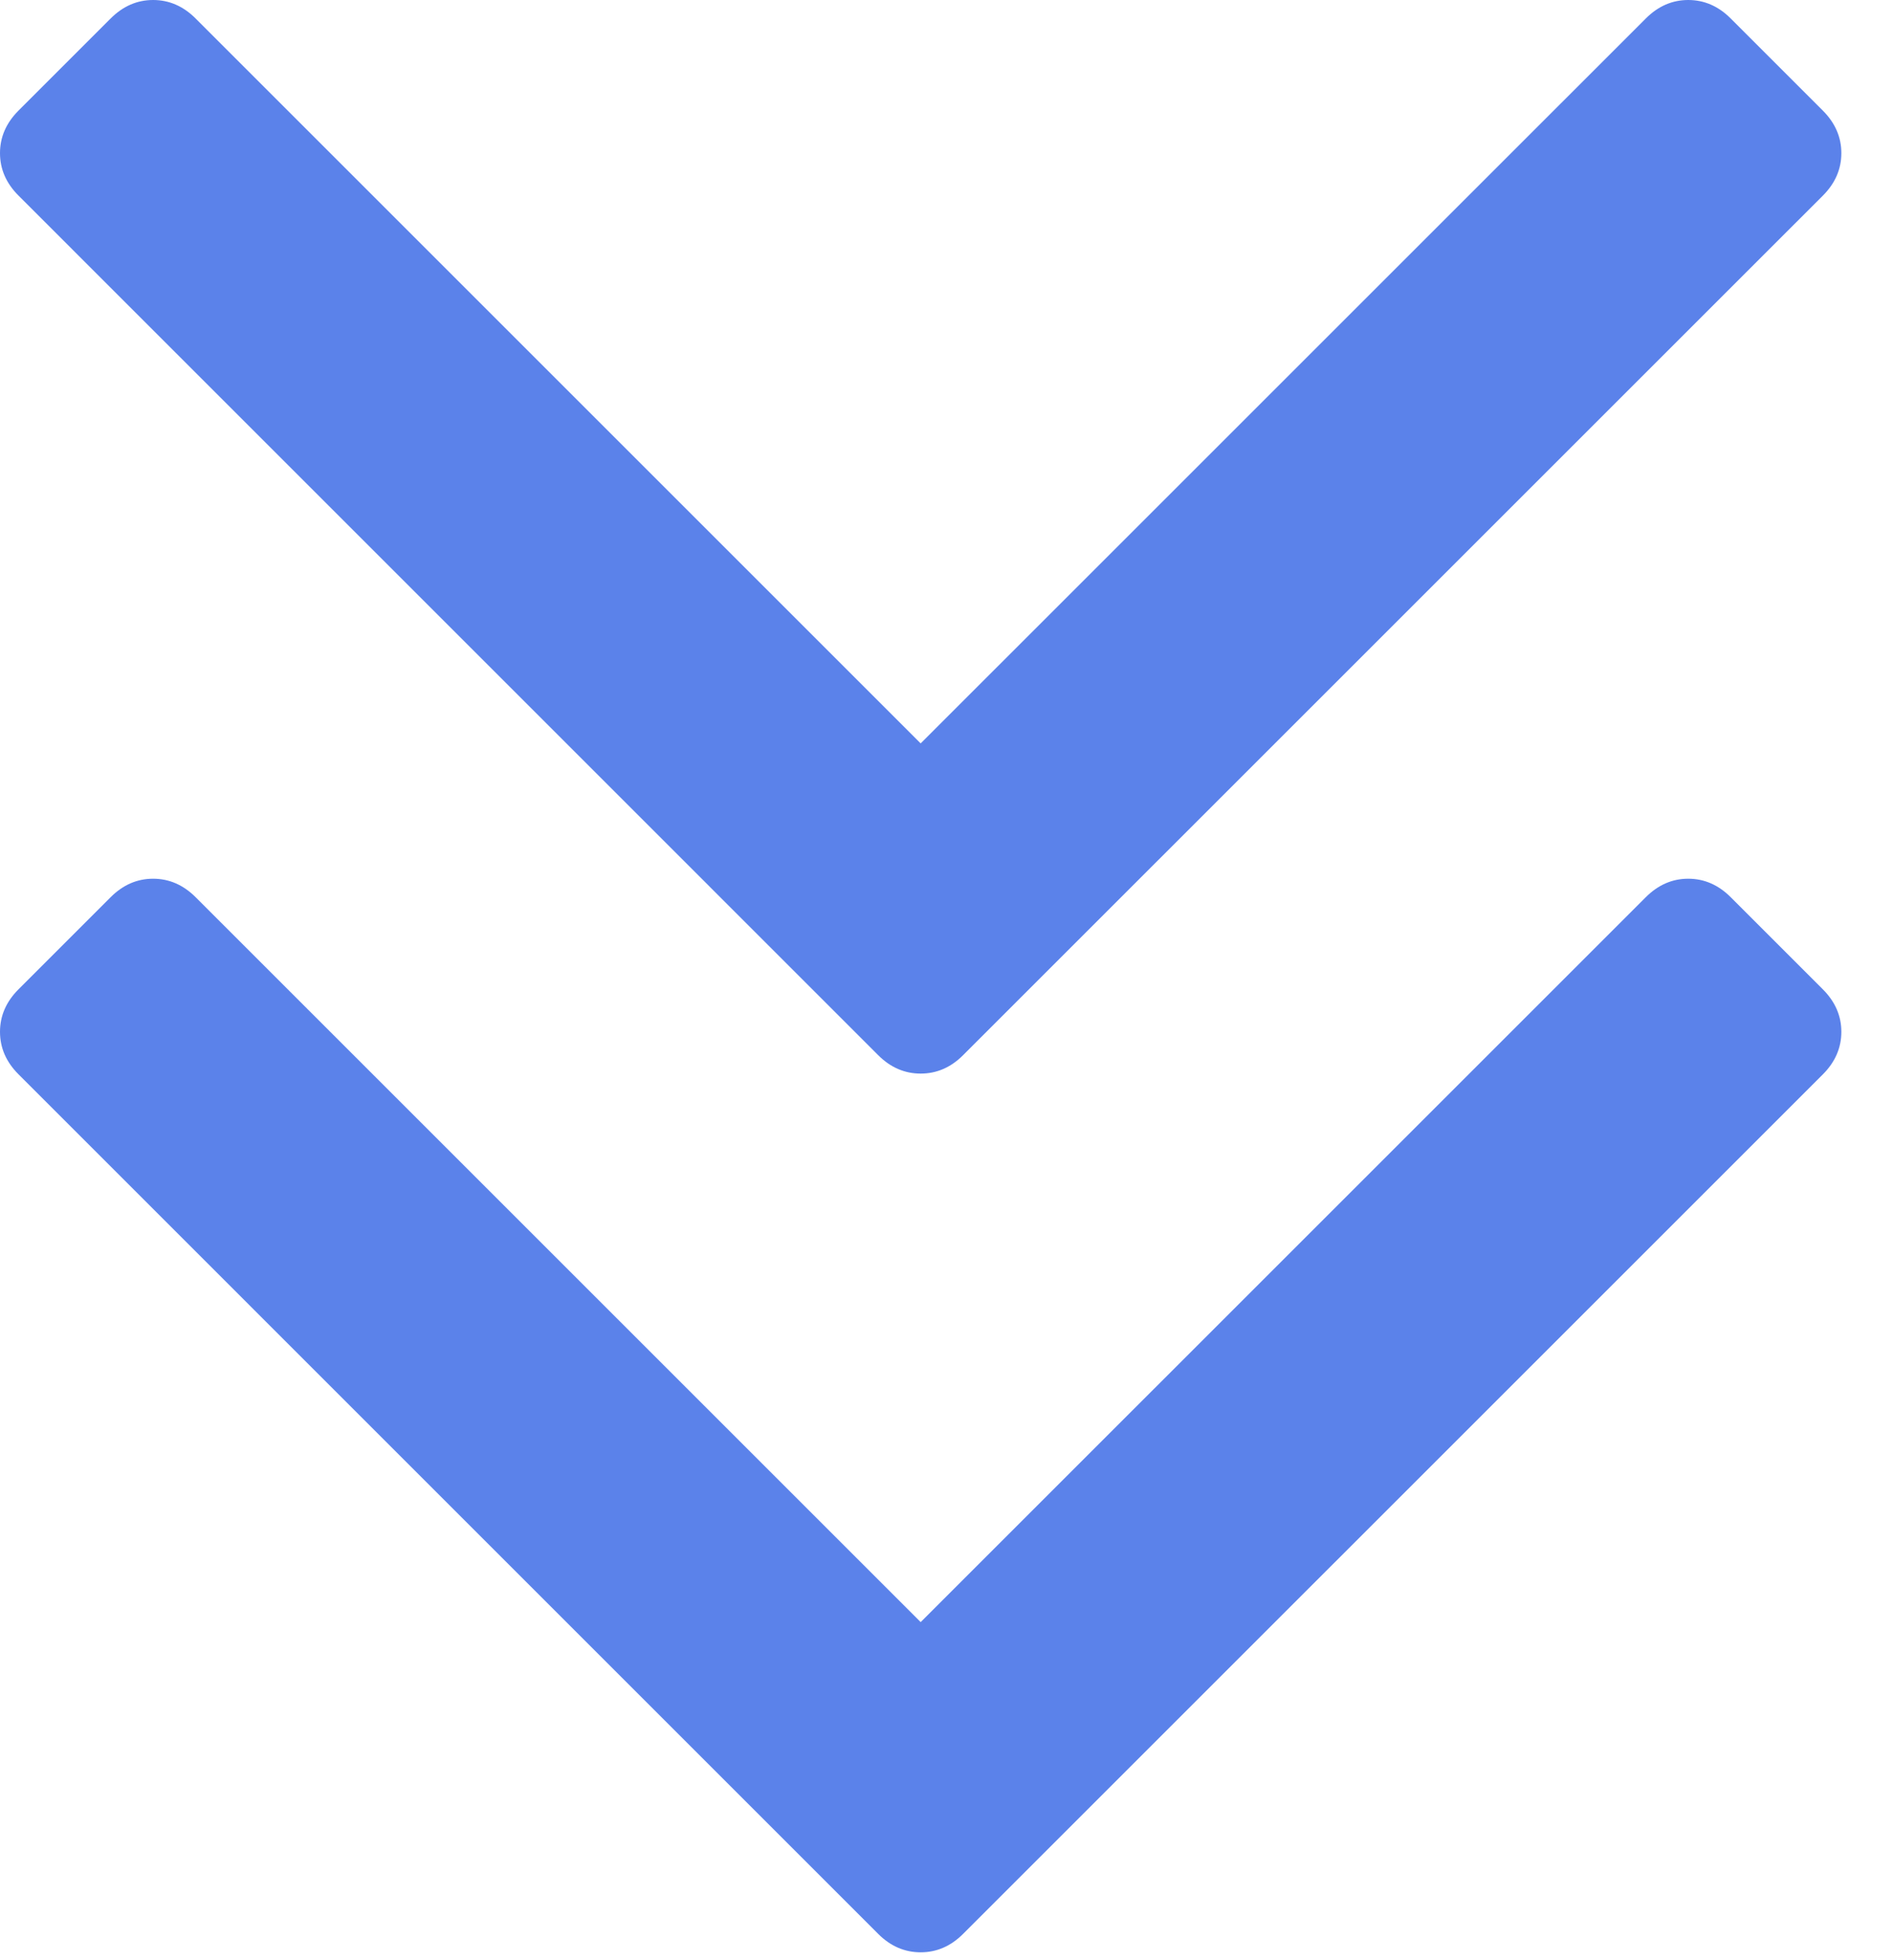 <svg width="28" height="29" viewBox="0 0 28 29" fill="none" xmlns="http://www.w3.org/2000/svg">
<path d="M25.599 0.273C25.417 0.091 25.208 0 24.971 0C24.735 0 24.526 0.091 24.344 0.273L13.618 10.998L2.893 0.273C2.711 0.091 2.501 0 2.265 0C2.028 0 1.819 0.091 1.637 0.273L0.273 1.637C0.091 1.819 0 2.029 0 2.265C0 2.502 0.091 2.711 0.273 2.893L12.99 15.611C13.172 15.793 13.382 15.883 13.618 15.883C13.854 15.883 14.063 15.793 14.245 15.611L26.964 2.893C27.145 2.711 27.236 2.502 27.236 2.266C27.236 2.029 27.145 1.82 26.964 1.638L25.599 0.273Z" fill="#5B82EA"/>
<path d="M25.599 13.273C25.417 13.091 25.208 13 24.971 13C24.735 13 24.526 13.091 24.344 13.273L13.618 23.998L2.893 13.273C2.711 13.091 2.501 13 2.265 13C2.028 13 1.819 13.091 1.637 13.273L0.273 14.637C0.091 14.819 0 15.029 0 15.265C0 15.502 0.091 15.711 0.273 15.893L12.99 28.611C13.172 28.793 13.382 28.883 13.618 28.883C13.854 28.883 14.063 28.793 14.245 28.611L26.964 15.893C27.145 15.711 27.236 15.502 27.236 15.265C27.236 15.029 27.145 14.82 26.964 14.638L25.599 13.273Z" fill="#5B82EA"/>
</svg>
